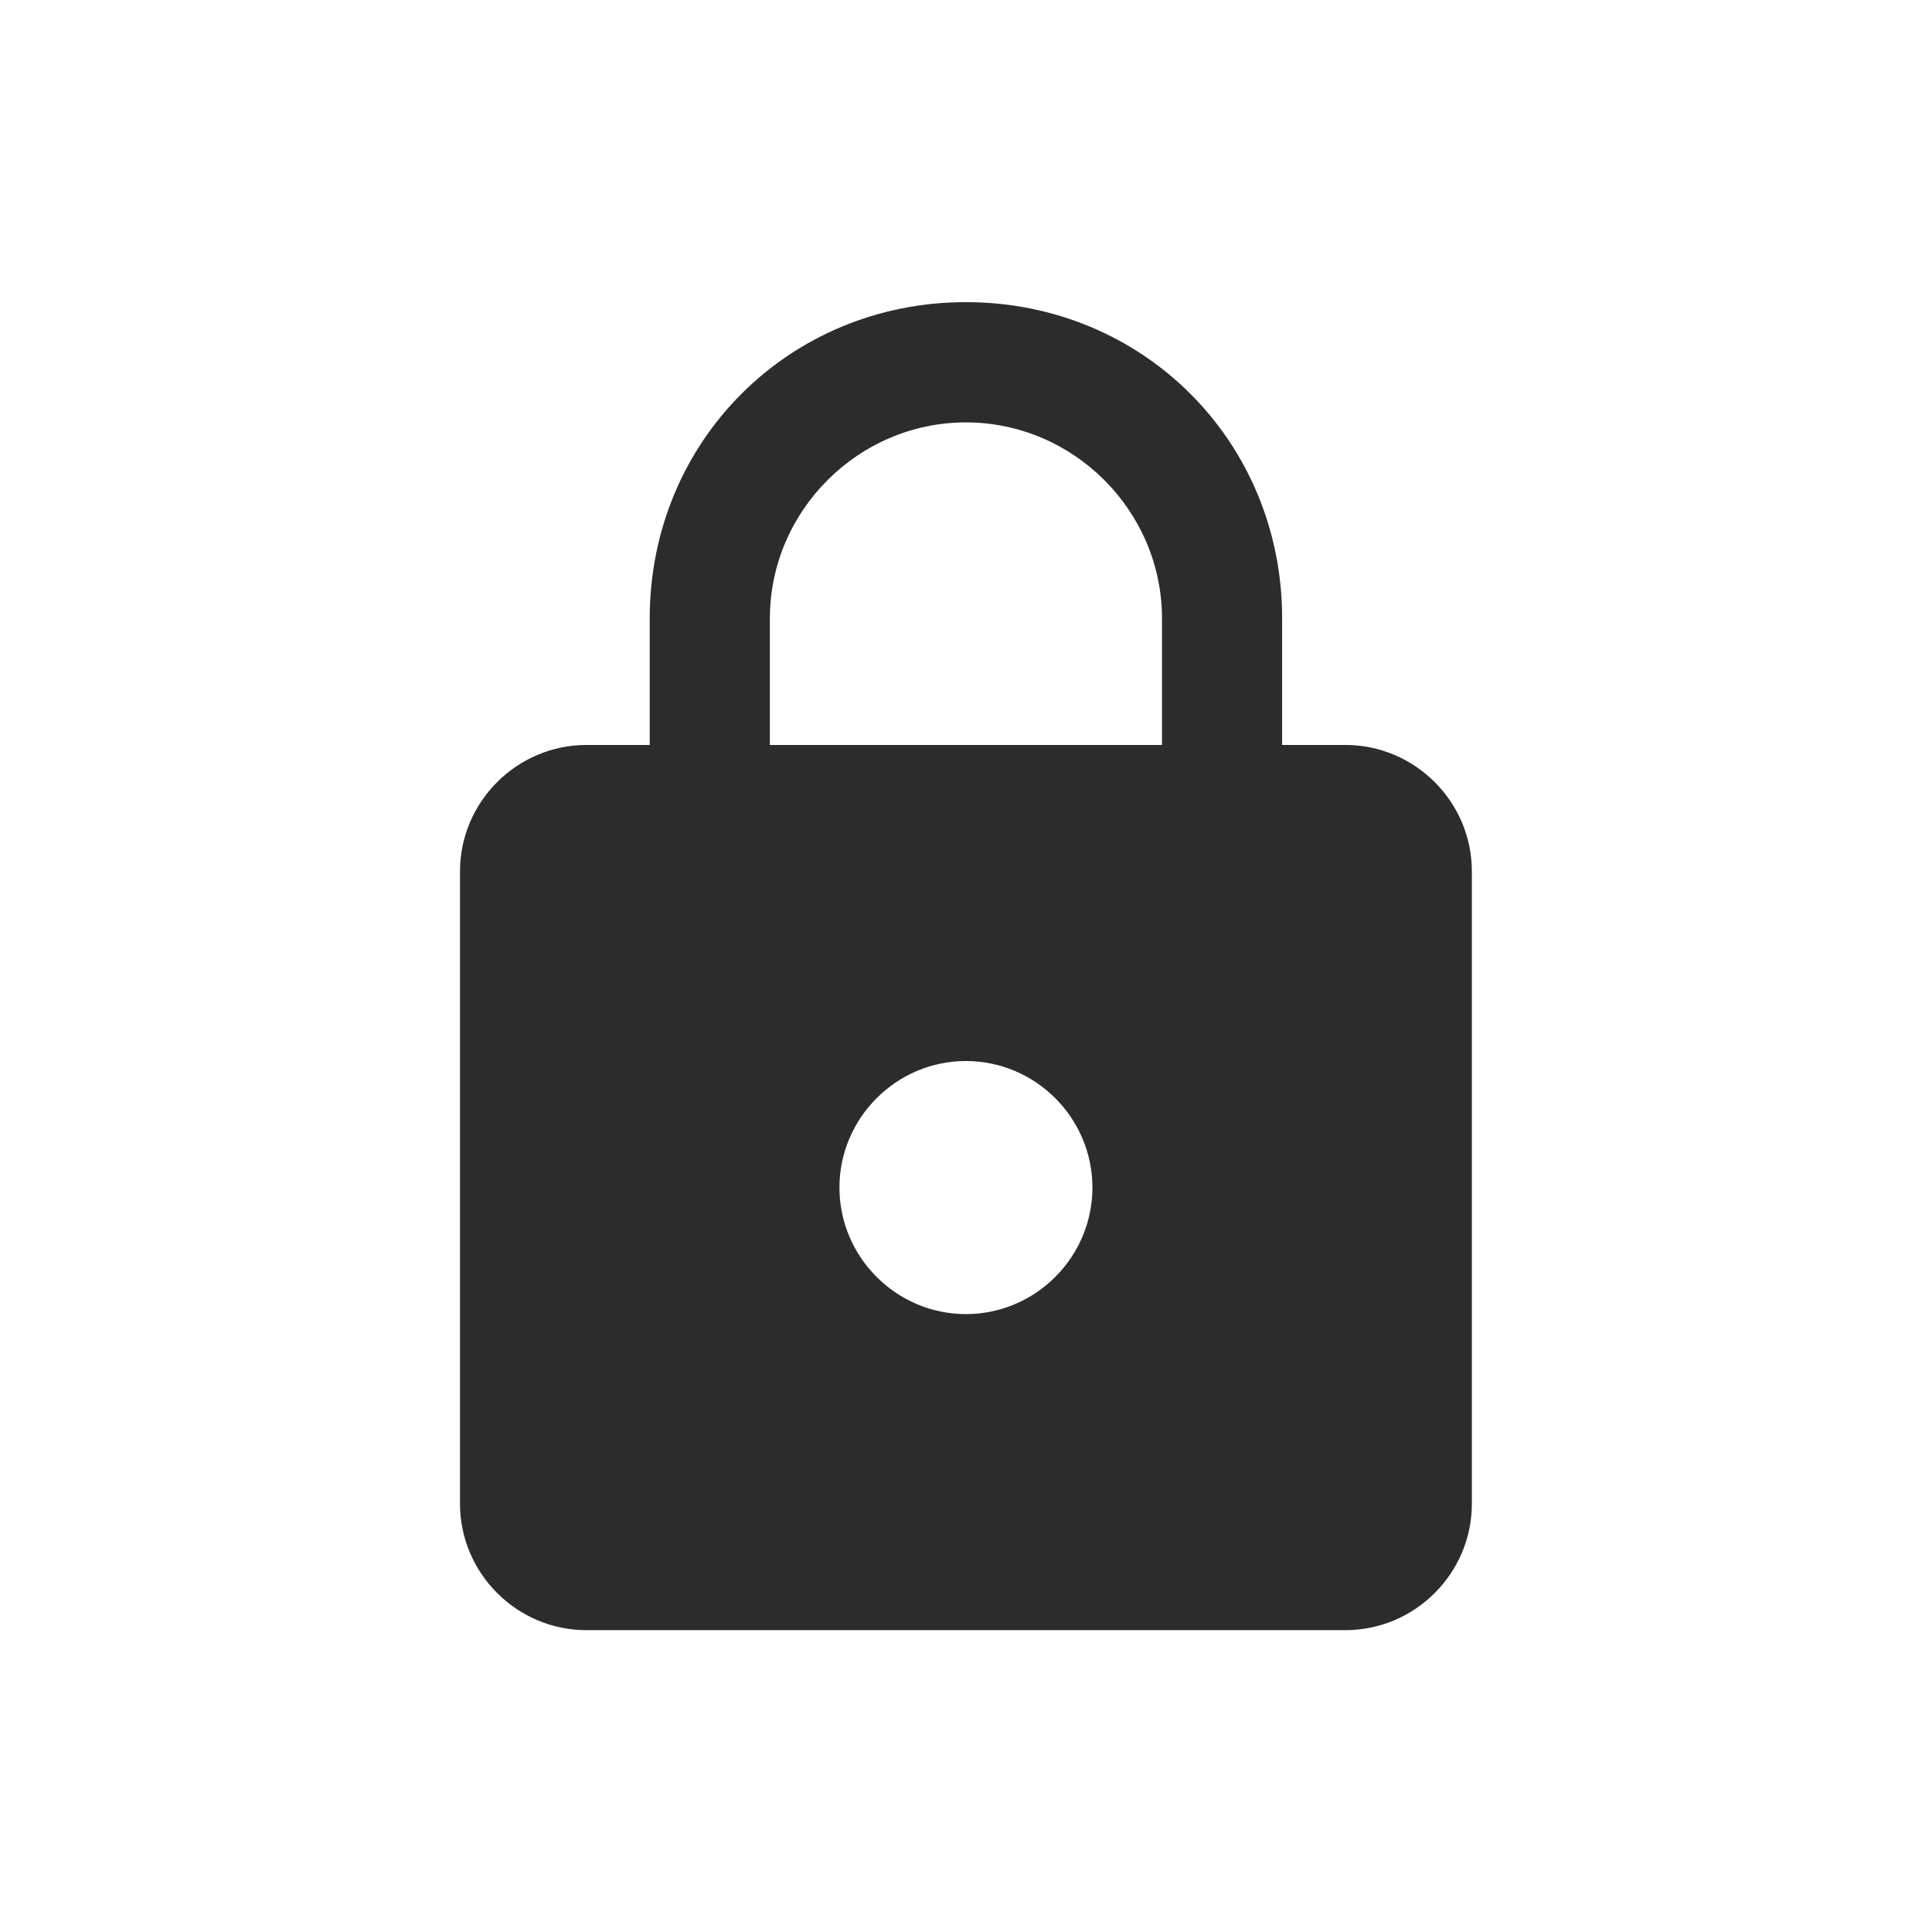 <?xml version="1.0" standalone="no"?><!DOCTYPE svg PUBLIC "-//W3C//DTD SVG 1.1//EN" "http://www.w3.org/Graphics/SVG/1.1/DTD/svg11.dtd"><svg t="1528973593867" class="icon" style="" viewBox="0 0 1024 1024" version="1.1" xmlns="http://www.w3.org/2000/svg" p-id="2041" xmlns:xlink="http://www.w3.org/1999/xlink" width="16" height="16"><defs><style type="text/css"></style></defs><path d="M713.043 394.841l-33.487 0 0-67.07c0-93.875-73.742-167.624-167.62-167.624-93.778 0-167.572 73.749-167.572 167.624l0 67.07-33.534 0c-36.825 0-67.019 30.148-67.019 66.965l0 335.251c0 36.817 30.195 66.965 67.019 66.965l402.212 0c36.923 0 67.069-30.148 67.069-66.965L780.112 461.806C780.114 424.99 749.966 394.841 713.043 394.841M511.937 696.5c-36.821 0-67.019-30.195-67.019-67.067 0-36.876 30.199-67.07 67.019-67.07 36.921 0 67.07 30.195 67.07 67.07C579.008 666.307 548.858 696.5 511.937 696.5M615.877 394.841l-207.83 0 0-67.07c0-57.006 46.934-103.892 103.889-103.892 57.053 0 103.941 46.886 103.941 103.892L615.877 394.841z" p-id="2042" fill="#2c2c2c"></path></svg>